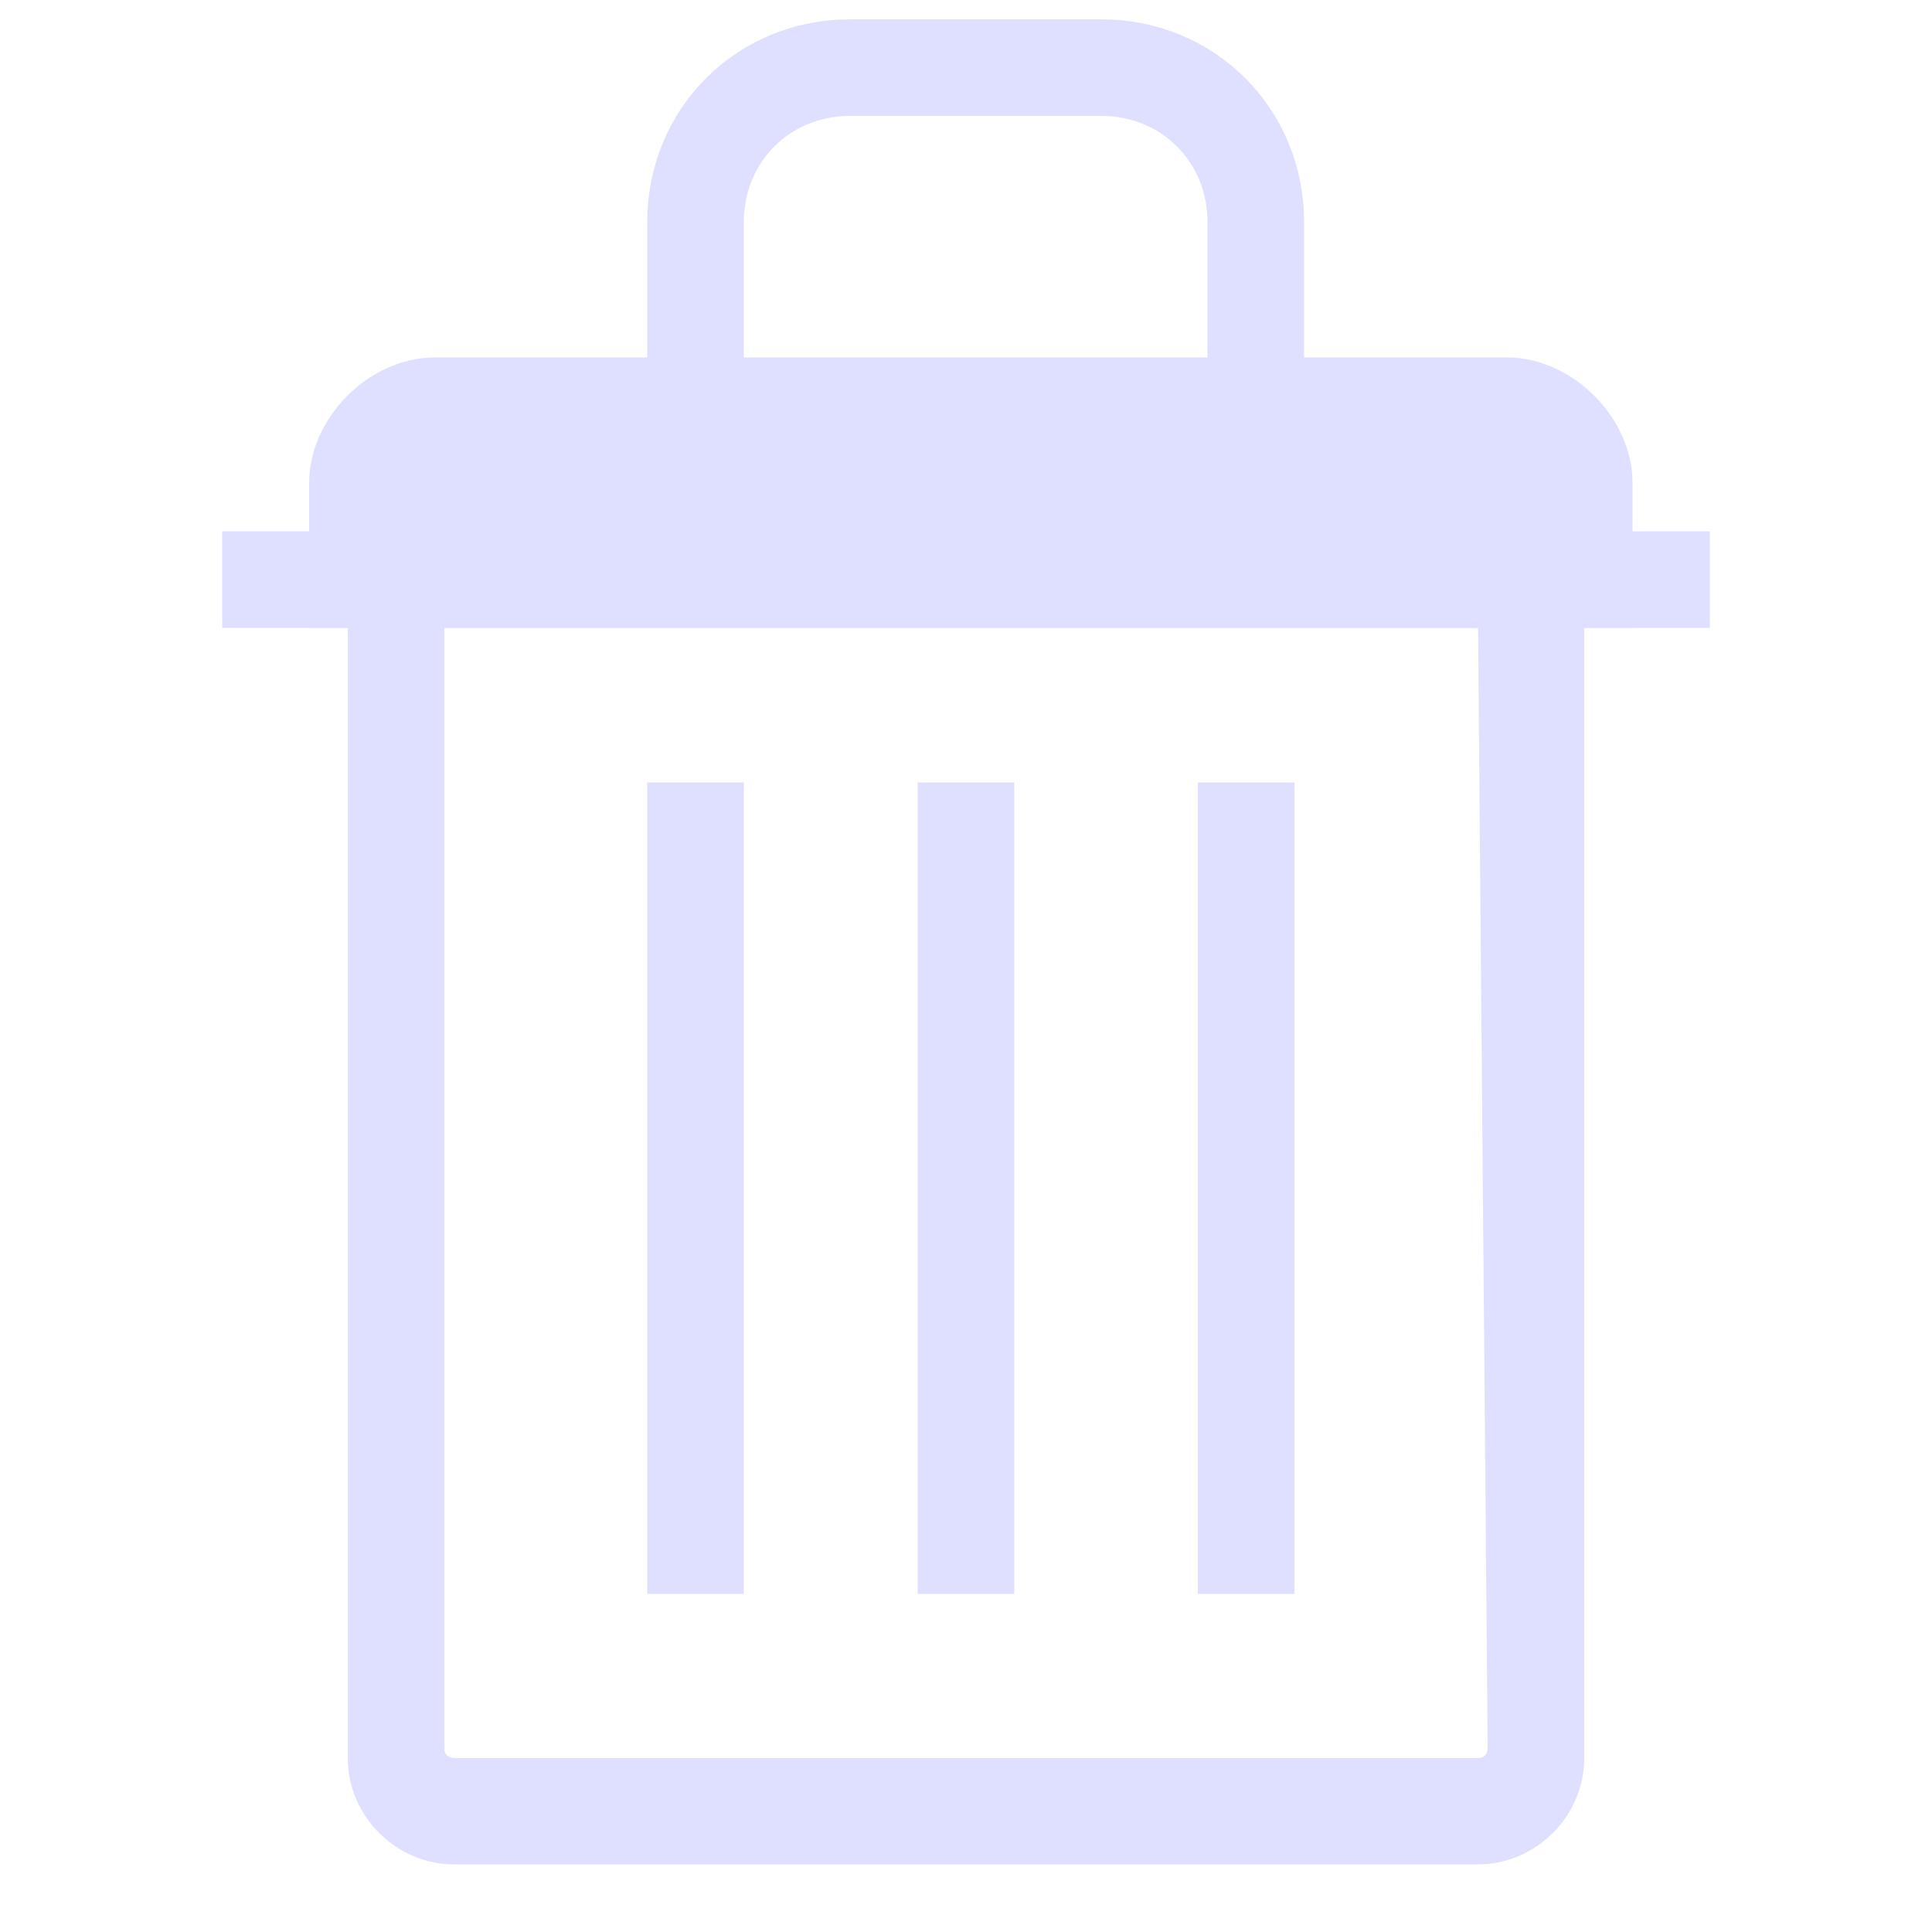 <?xml version="1.0" encoding="utf-8"?>
<!-- Generator: Adobe Illustrator 25.2.1, SVG Export Plug-In . SVG Version: 6.00 Build 0)  -->
<svg version="1.1" id="Layer_1" xmlns="http://www.w3.org/2000/svg" xmlns:xlink="http://www.w3.org/1999/xlink" x="0px" y="0px"
	 viewBox="0 0 20 20" style="enable-background:new 0 0 20 20;" xml:space="preserve">
<style type="text/css">
	.st0{fill:#DFE0FF;}
	.st1{fill:none;stroke:#DFE0FF;stroke-miterlimit:10;}
	.st2{fill:#DFE0FF;stroke:#DFE0FF;stroke-miterlimit:10;}
</style>
<g>
	<g>
		<path class="st0" d="M15.3,6.4C15.3,6.4,15.4,6.5,15.3,6.4l0.1,11.7c0,0,0,0.1-0.1,0.1H4.7c0,0-0.1,0-0.1-0.1V6.5
			c0,0,0-0.1,0.1-0.1H15.3 M15.3,5.4H4.7c-0.6,0-1.1,0.5-1.1,1.1v11.7c0,0.6,0.5,1.1,1.1,1.1h10.6c0.6,0,1.1-0.5,1.1-1.1V6.5
			C16.4,5.9,15.9,5.4,15.3,5.4L15.3,5.4z"/>
	</g>
	<g>
		<line class="st1" x1="7.2" y1="8.1" x2="7.2" y2="16.5"/>
	</g>
	<g>
		<line class="st1" x1="10" y1="8.1" x2="10" y2="16.5"/>
	</g>
	<g>
		<line class="st1" x1="12.9" y1="8.1" x2="12.9" y2="16.5"/>
	</g>
	<line class="st1" x1="2.3" y1="6" x2="17.7" y2="6"/>
	<path class="st2" d="M16.4,6H3.7V5c0-0.4,0.4-0.8,0.8-0.8h11.1c0.4,0,0.8,0.4,0.8,0.8V6z"/>
	<path class="st1" d="M12.9,4.9H7.2V2.3c0-0.9,0.7-1.6,1.6-1.6h2.6c0.9,0,1.6,0.7,1.6,1.6V4.9z"/>
</g>
</svg>
